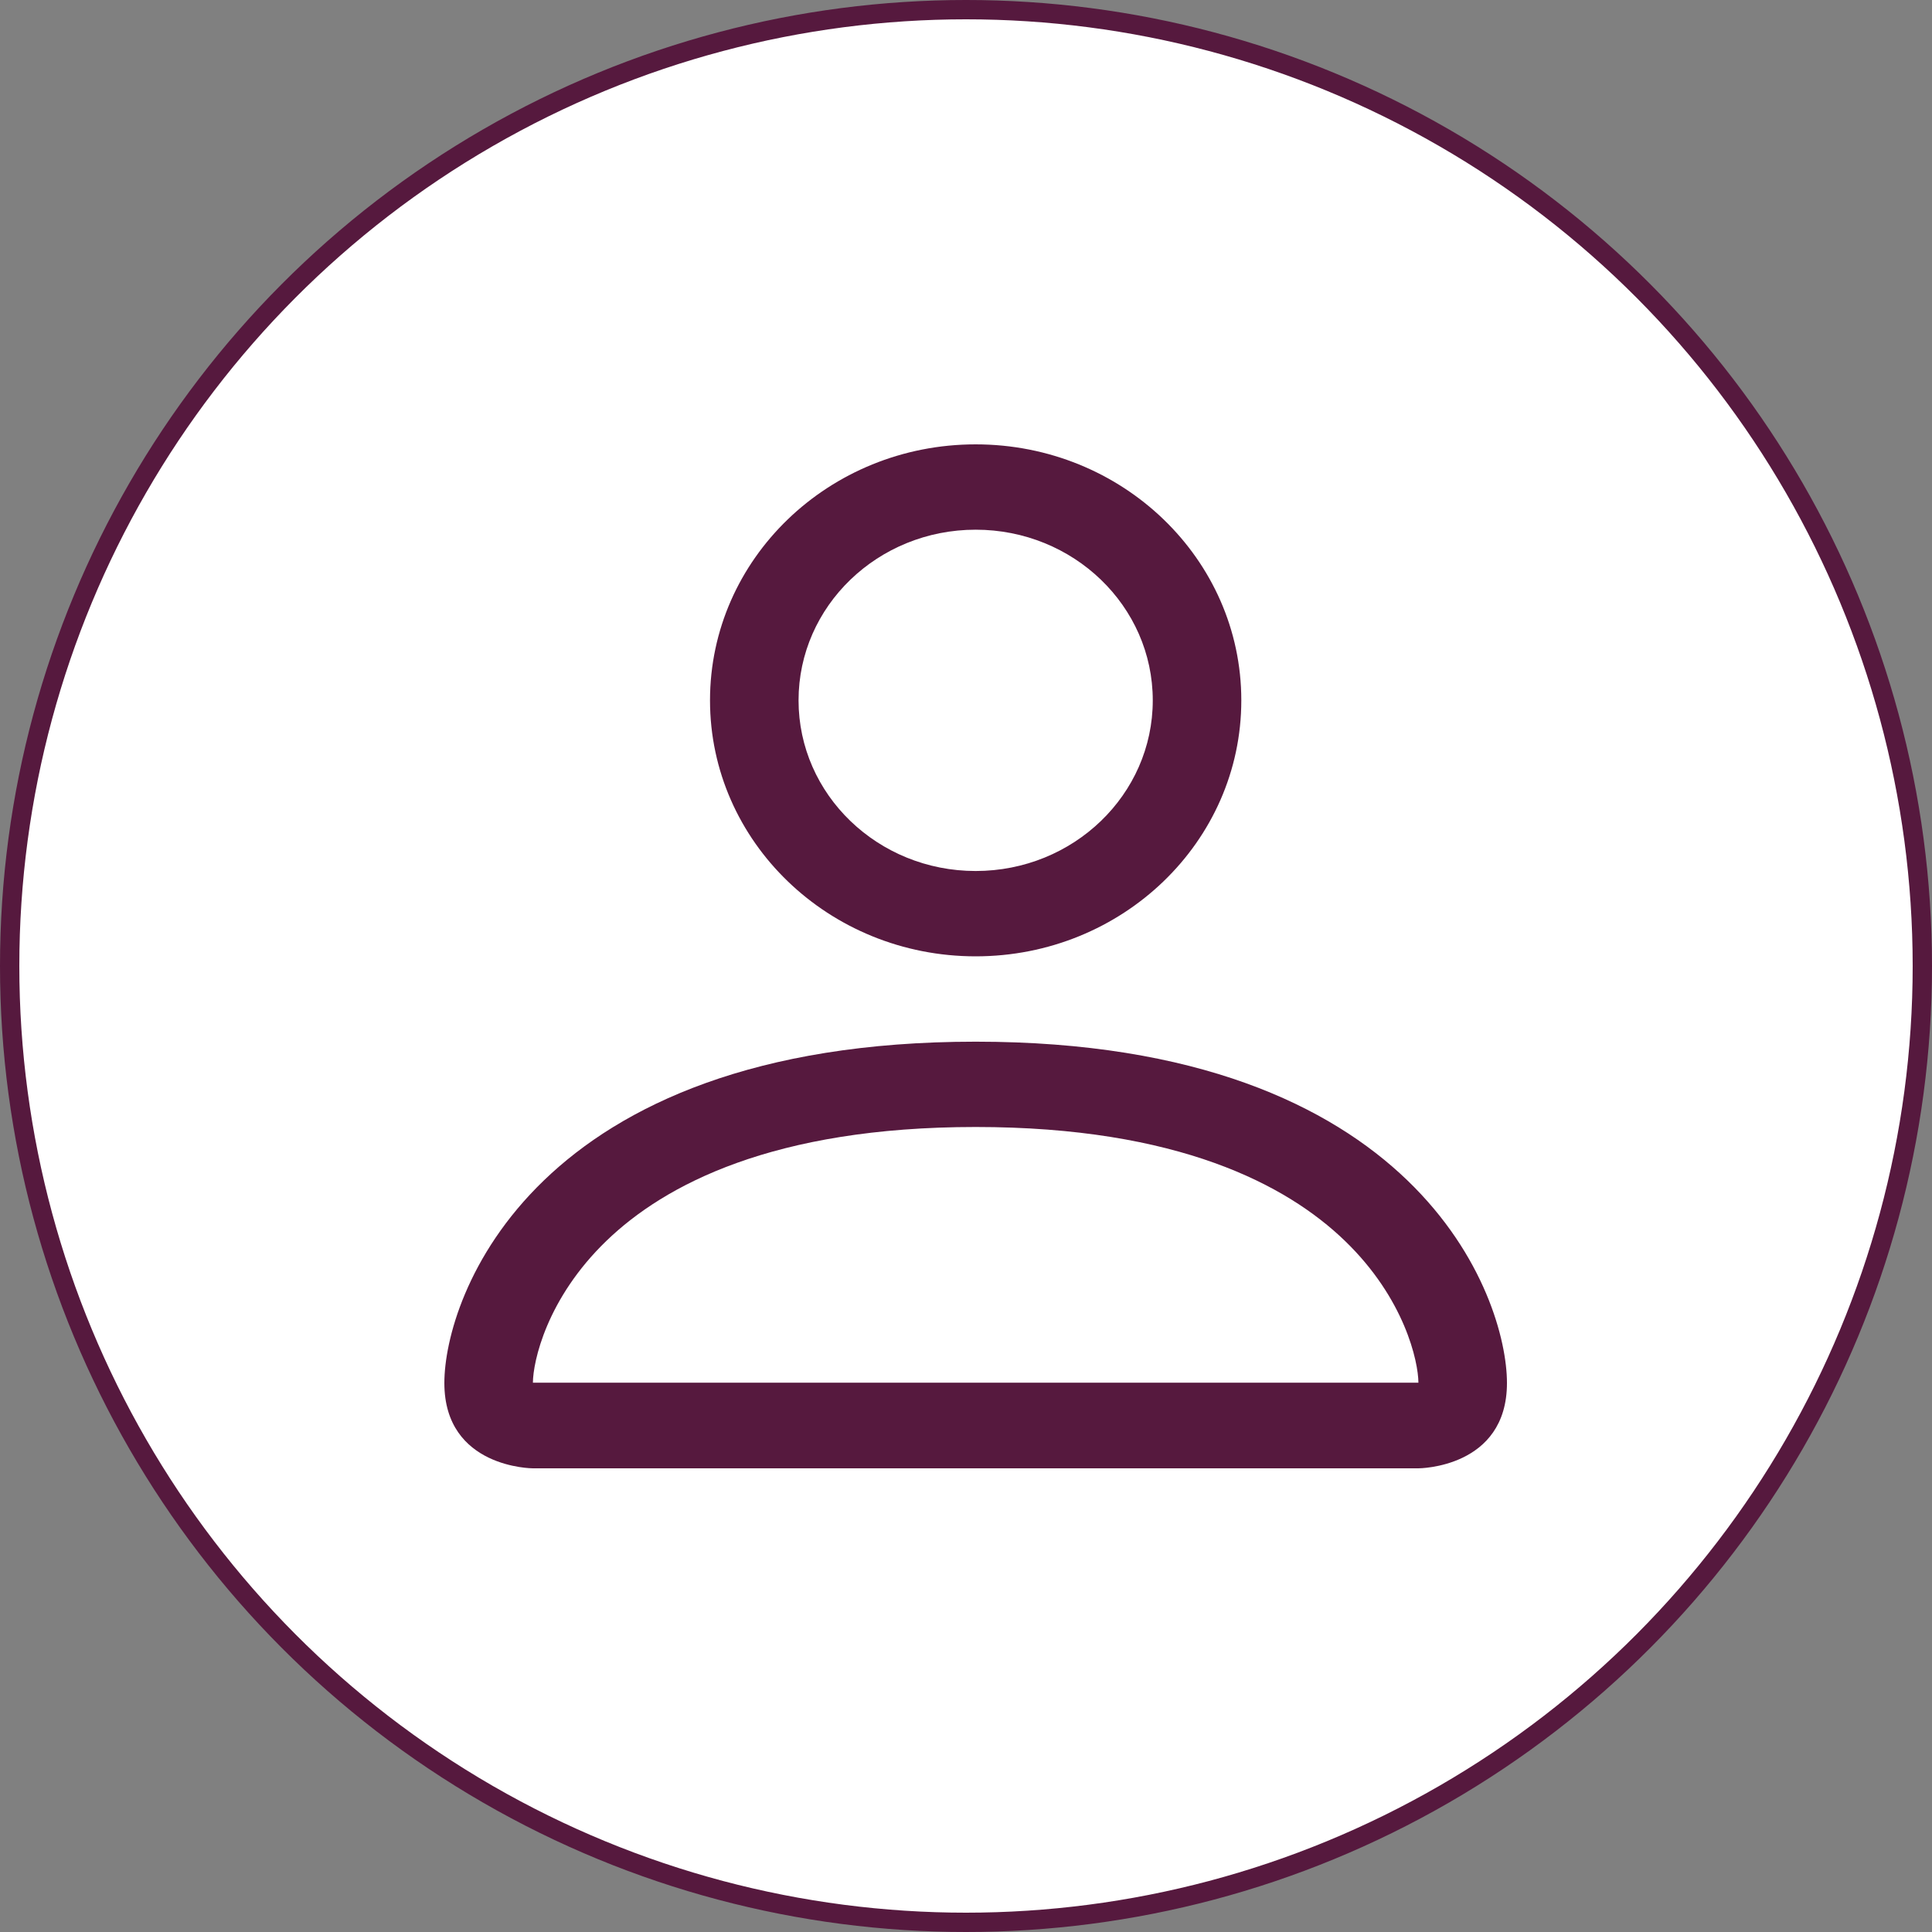 <svg width="100" height="100" viewBox="0 0 100 100" fill="none" xmlns="http://www.w3.org/2000/svg">
<rect x="0" y="0" width="100" height="100" fill="#808080" stroke="none"/>
<circle cx="50" cy="50" r="49.5" fill="white" stroke="#56193E"/>
<path d="M50.5 49.5C58.094 49.5 64.25 43.568 64.25 36.25C64.25 28.932 58.094 23 50.5 23C42.906 23 36.75 28.932 36.75 36.25C36.75 43.568 42.906 49.5 50.5 49.5ZM59.667 36.25C59.667 41.129 55.563 45.083 50.5 45.083C45.437 45.083 41.333 41.129 41.333 36.25C41.333 31.372 45.437 27.417 50.5 27.417C55.563 27.417 59.667 31.372 59.667 36.25Z" fill="#56193E"/>
<path d="M78 71.583C78 76 73.417 76 73.417 76H27.583C27.583 76 23 76 23 71.583C23 67.167 27.583 53.917 50.5 53.917C73.417 53.917 78 67.167 78 71.583ZM73.417 71.568C73.41 70.478 72.712 67.213 69.603 64.217C66.613 61.336 60.992 58.333 50.5 58.333C40.008 58.333 34.387 61.336 31.397 64.217C28.288 67.213 27.59 70.478 27.583 71.568H73.417Z" fill="#56193E"/>
</svg>

